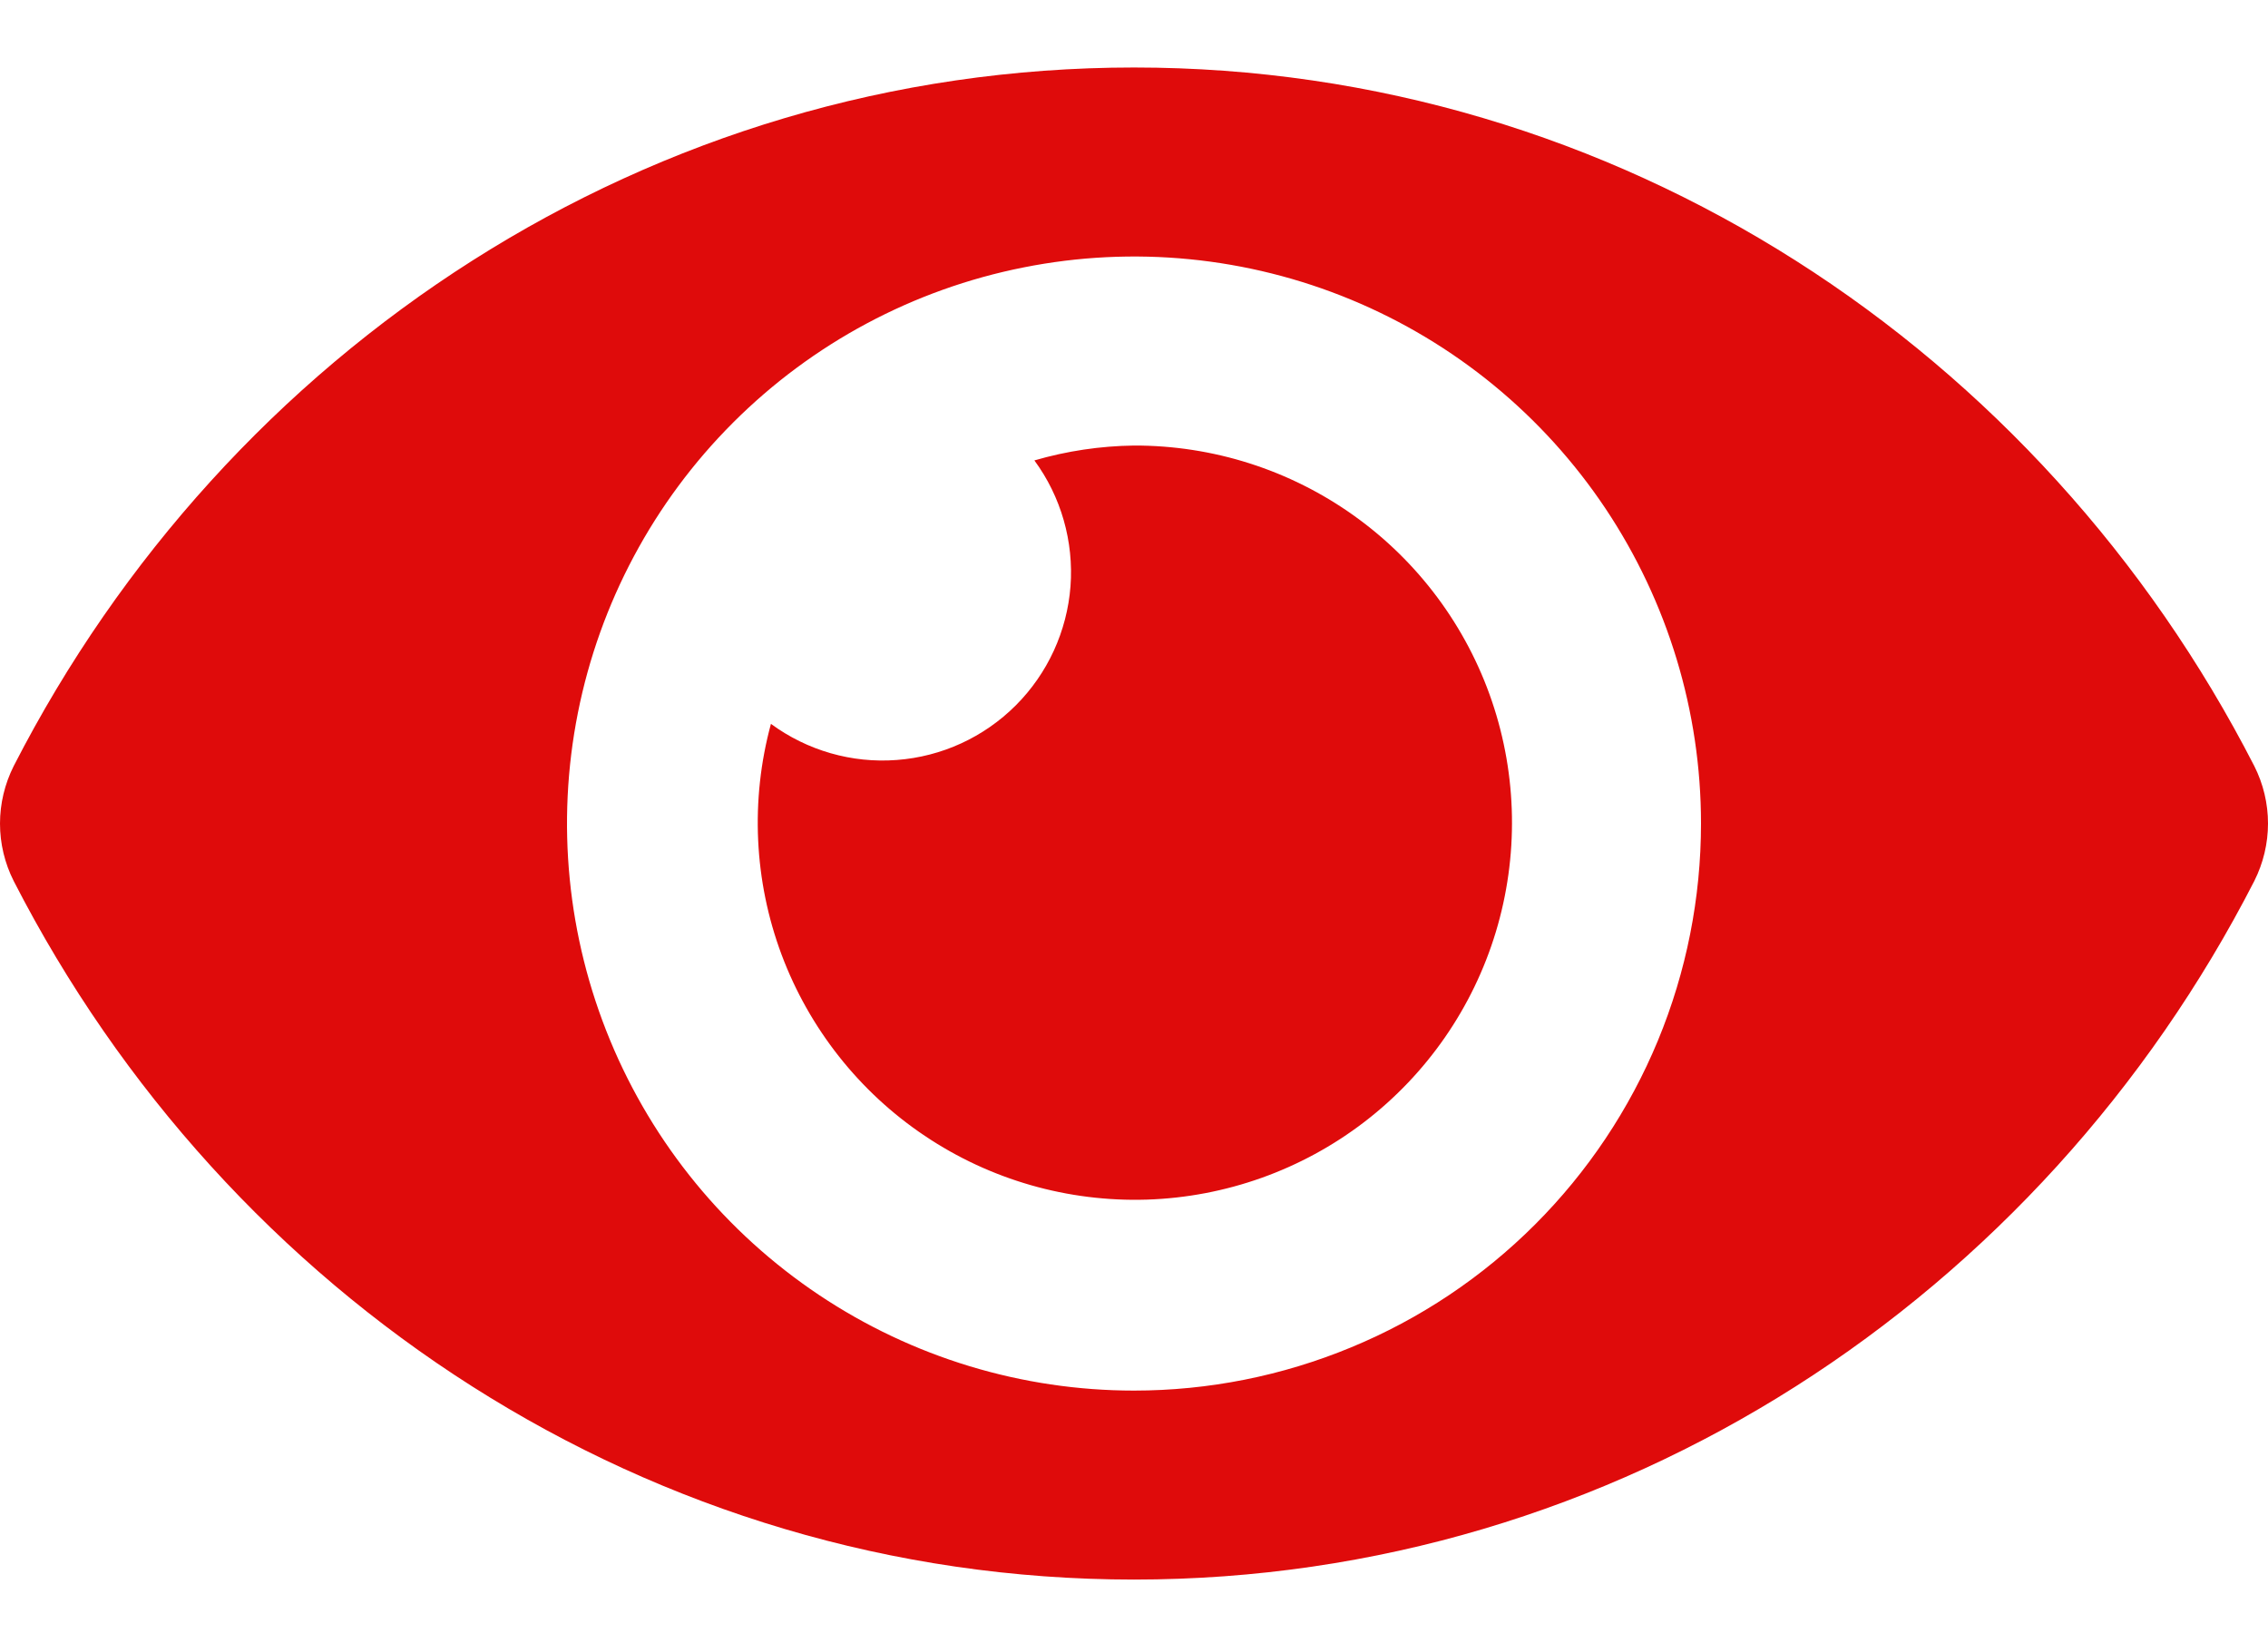 <svg width="25" height="18" viewBox="0 0 25 18" fill="none" xmlns="http://www.w3.org/2000/svg">
<path d="M24.849 8.444C22.495 3.851 17.835 0.744 12.5 0.744C7.164 0.744 2.503 3.854 0.151 8.444C0.052 8.641 0 8.858 0 9.078C0 9.298 0.052 9.515 0.151 9.711C2.505 14.304 7.164 17.411 12.5 17.411C17.835 17.411 22.497 14.301 24.849 9.711C24.948 9.514 25 9.297 25 9.077C25 8.857 24.948 8.64 24.849 8.444ZM12.5 15.328C11.264 15.328 10.056 14.961 9.028 14.274C8 13.587 7.199 12.611 6.726 11.469C6.253 10.327 6.129 9.071 6.37 7.858C6.611 6.646 7.206 5.532 8.081 4.658C8.955 3.784 10.068 3.189 11.281 2.948C12.493 2.706 13.75 2.83 14.892 3.303C16.034 3.776 17.01 4.577 17.697 5.605C18.383 6.633 18.75 7.841 18.75 9.077C18.75 9.898 18.589 10.711 18.275 11.47C17.961 12.228 17.501 12.917 16.92 13.498C16.34 14.078 15.651 14.539 14.892 14.852C14.134 15.166 13.321 15.328 12.5 15.328ZM12.5 4.911C12.128 4.916 11.759 4.971 11.402 5.075C11.696 5.475 11.837 5.968 11.8 6.463C11.762 6.958 11.548 7.424 11.197 7.775C10.846 8.126 10.381 8.34 9.885 8.377C9.39 8.415 8.898 8.273 8.498 7.979C8.27 8.818 8.311 9.708 8.615 10.522C8.92 11.337 9.472 12.036 10.194 12.52C10.916 13.005 11.772 13.25 12.641 13.223C13.51 13.195 14.349 12.896 15.039 12.367C15.729 11.838 16.236 11.106 16.488 10.274C16.74 9.441 16.725 8.551 16.445 7.728C16.165 6.905 15.633 6.19 14.926 5.685C14.218 5.179 13.37 4.909 12.5 4.911Z" fill="#DF0B0B"/>
</svg>
